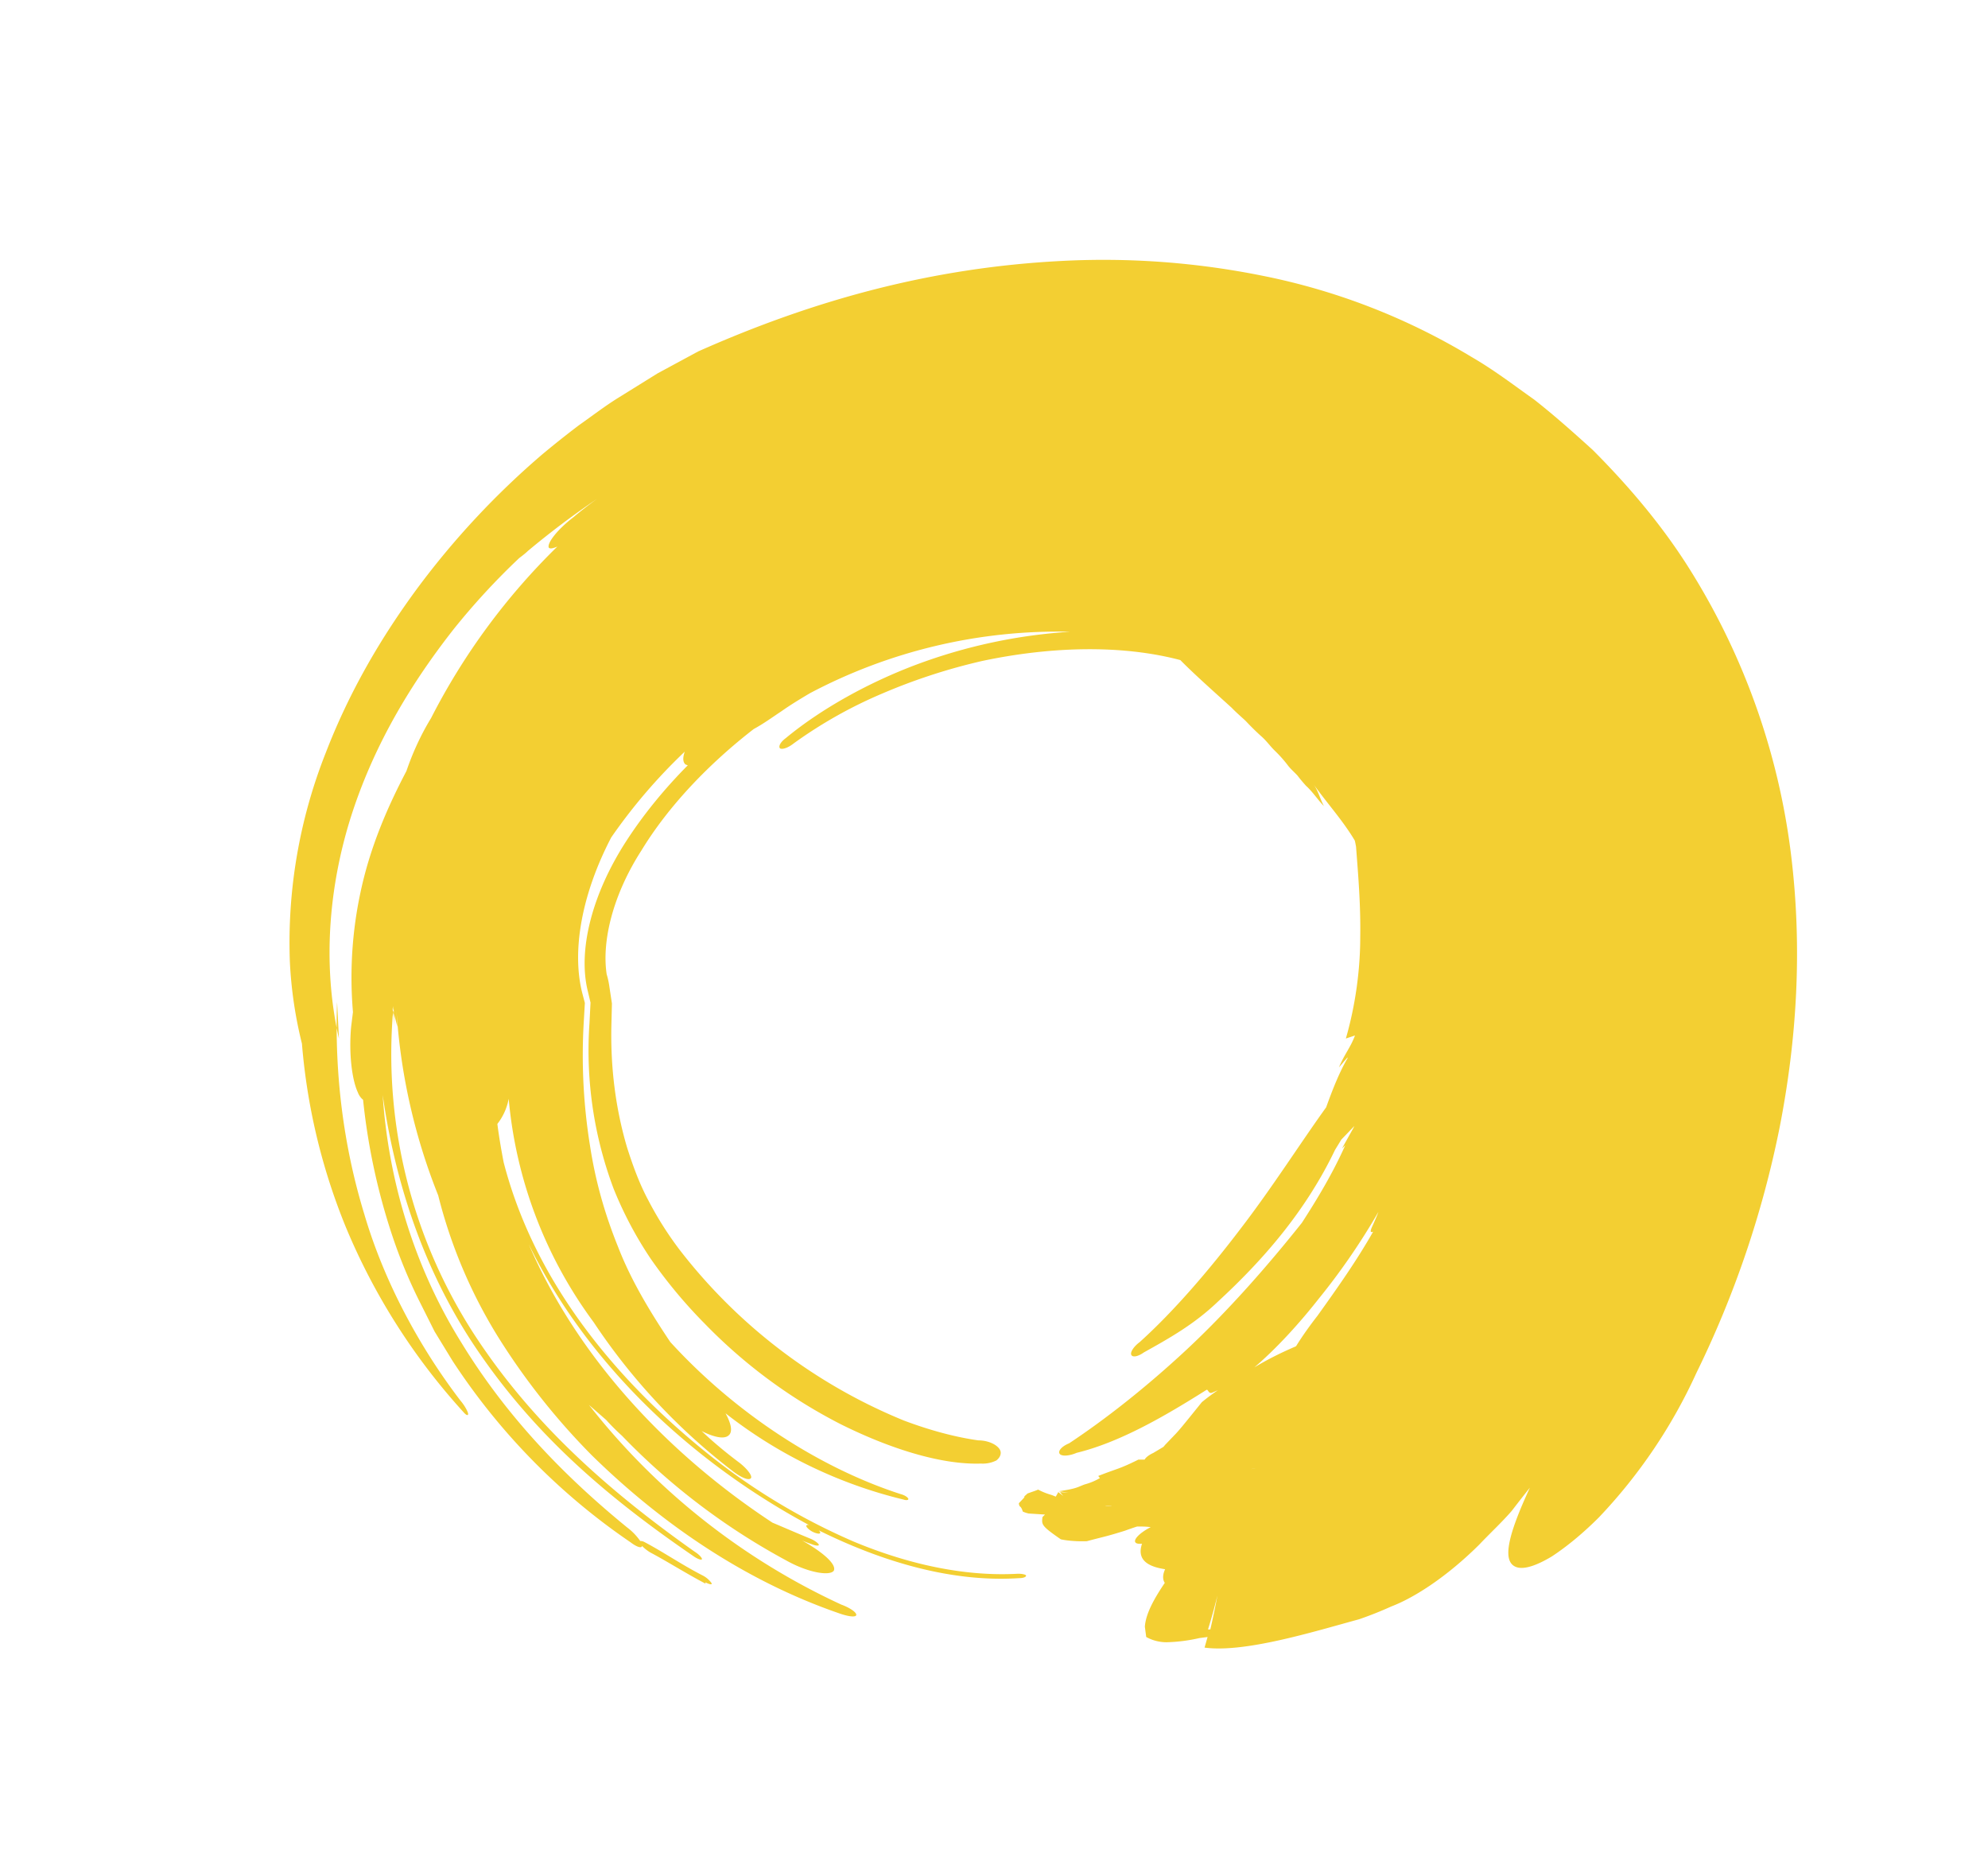 <svg xmlns="http://www.w3.org/2000/svg" width="71.623" height="67.175" viewBox="0 0 18.95 17.773">
  <path
    d="M9.433 20.895c-.19-.1-.362-.21-.526-.297a.381.381 0 0 1-.08-.063c-.003.024-.047.013-.11-.035a6.188 6.188 0 0 1-1.697-1.73l-.17-.278-.15-.299a4.795 4.795 0 0 1-.254-.616 6.07 6.07 0 0 1-.278-1.294.164.164 0 0 1-.05-.071c-.056-.12-.087-.368-.064-.625l.024-.193v-.032l.019.307a3.87 3.87 0 0 1 .045-1.357c.09-.429.254-.81.439-1.162.053-.156.13-.333.235-.505A6.283 6.283 0 0 1 8.02 11.01c-.042.018-.071.024-.082.01-.018-.042.082-.172.233-.288a3.72 3.72 0 0 1 .228-.177 8.1 8.1 0 0 0-.66.497c-.028.027-.057.048-.084.069a6.669 6.669 0 0 0-.624.677c-.397.506-.741 1.072-.96 1.73-.218.657-.302 1.427-.133 2.173l-.018-.35c-.024.686.06 1.369.259 2.02.19.648.529 1.272.918 1.78.026.03.06.082.071.117.006.026-.01.029-.04-.005A6.09 6.09 0 0 1 6.005 17.5a5.875 5.875 0 0 1-.439-2.18l.024.447a4.015 4.015 0 0 1-.12-.801 4.91 4.91 0 0 1 .342-1.99c.228-.59.53-1.103.876-1.572a7.794 7.794 0 0 1 1.185-1.27 9.57 9.57 0 0 1 .352-.28c.124-.087.251-.185.376-.262l.375-.233.387-.209c1.114-.495 2.235-.799 3.463-.862a7.65 7.65 0 0 1 1.91.14 6.177 6.177 0 0 1 1.993.772c.22.127.405.27.603.41.19.149.376.315.558.48.35.351.675.735.937 1.158a6.64 6.64 0 0 1 .952 2.694c.112.907.053 1.78-.108 2.603a9.586 9.586 0 0 1-.794 2.342 5.013 5.013 0 0 1-.929 1.376c-.164.164-.32.288-.45.373-.134.08-.243.119-.317.106-.177-.035-.092-.326.109-.762-.059.074-.117.148-.172.22-.095.11-.207.213-.31.322-.301.299-.611.503-.839.59a3.512 3.512 0 0 1-.307.122c-.436.119-1.092.322-1.473.27l.029-.101-.077.01a1.57 1.57 0 0 1-.315.04.402.402 0 0 1-.193-.05l-.013-.098c.008-.116.077-.251.19-.418-.023-.034-.02-.08.003-.13-.174-.026-.27-.095-.22-.243-.084.008-.09-.034-.012-.098a.54.54 0 0 1 .095-.06c-.05-.006-.066-.006-.13-.006-.074.024-.116.04-.116.04-.193.06-.196.055-.363.1-.153.005-.248-.018-.248-.018-.188-.13-.183-.14-.175-.212l.024-.024-.156-.01c-.035-.008-.056-.019-.056-.019-.007-.026-.017-.043-.029-.05-.008-.013-.008-.029-.008-.029.053-.056.053-.053.053-.066l.03-.027c.065-.023.09-.031.1-.037.082.043.127.048.148.059l.021.008.024-.043.047.037-.031-.037.082.005-.096-.013c.183-.026.183-.042.252-.066a.577.577 0 0 0 .143-.06c-.011-.012-.016-.02-.016-.02.193-.076.196-.063.383-.156h.059c.01-.02.042-.045.082-.063l.097-.058.016-.019.066-.069c.014-.013.014-.015.014-.015.047-.045.11-.125.27-.323.052-.043.103-.08.153-.114l-.056.024c-.034.013-.037-.037-.053-.027-.402.254-.828.5-1.238.6-.069.03-.143.035-.161.009-.019-.027.021-.072.09-.1.344-.228.73-.53 1.119-.892.389-.363.767-.791 1.1-1.21.152-.235.297-.478.413-.738l-.031.03.108-.194.01-.02-.124.129-.06.098c-.28.584-.683 1.047-1.117 1.447-.23.22-.47.352-.706.484-.056.04-.109.05-.12.021-.01-.026.027-.08.08-.119.325-.293.659-.682.963-1.082.307-.4.569-.815.815-1.156.063-.175.127-.336.204-.468v-.008l-.082.095c.053-.127.11-.188.153-.304l-.087.029c.092-.318.137-.657.137-.966.005-.312-.02-.598-.04-.863-.004-.02-.007-.04-.012-.058-.117-.196-.262-.352-.397-.542.047.063.066.145.103.214-.061-.063-.106-.135-.17-.193a1.43 1.43 0 0 1-.082-.098c-.029-.032-.063-.06-.09-.095a1.207 1.207 0 0 0-.124-.14c-.047-.045-.082-.098-.135-.143a2.464 2.464 0 0 1-.145-.143c-.048-.045-.09-.08-.133-.125-.174-.158-.357-.32-.49-.455-.56-.148-1.232-.13-1.886.008a5.58 5.58 0 0 0-.96.313 4.304 4.304 0 0 0-.839.473c-.05.04-.106.061-.13.048-.018-.016 0-.058.054-.098.336-.278.788-.53 1.254-.704a5.11 5.11 0 0 1 1.457-.31 5.058 5.058 0 0 0-2.479.585c-.095.056-.19.114-.272.172-.085.056-.172.12-.265.17-.426.33-.812.732-1.071 1.158-.273.424-.379.866-.331 1.18a.754.754 0 0 1 .026.12l.024.158-.005.204c-.01.418.043.807.148 1.164.056.177.12.352.204.508.08.154.177.312.3.474a5.172 5.172 0 0 0 2.134 1.624c.254.096.498.16.712.19.109 0 .201.054.212.107.005.029-.008.058-.04.084a.289.289 0 0 1-.148.03c-.379.013-.87-.143-1.334-.374a4.936 4.936 0 0 1-1.299-.96 4.664 4.664 0 0 1-.513-.616 3.612 3.612 0 0 1-.355-.67 3.748 3.748 0 0 1-.23-1.577l.01-.196-.026-.11c-.095-.384.035-.919.37-1.435.165-.254.363-.495.583-.717-.008-.003-.016-.005-.024-.01-.024-.024-.024-.064-.005-.12a5.236 5.236 0 0 0-.701.818c-.28.537-.376 1.074-.278 1.474l.027.103-.011.19a5.41 5.41 0 0 0 .06 1.17c.054.352.146.664.268.966.12.31.299.61.497.905.606.664 1.403 1.193 2.196 1.45.032.008.064.026.072.042.008.013-.013.021-.045.01a4.438 4.438 0 0 1-1.696-.822c.053.097.071.177.029.211-.042.037-.135.019-.257-.042.114.108.236.209.363.304.077.061.124.127.106.146-.022.024-.093-.008-.17-.066a5.889 5.889 0 0 1-1.328-1.421 4.205 4.205 0 0 1-.81-2.13.553.553 0 0 1-.108.24c.016.125.037.247.06.366.284 1.098 1.014 2.016 1.895 2.736a6.07 6.07 0 0 0 1.44.878c.513.214 1.053.336 1.569.307.04 0 .074.008.076.018 0 .014-.029.024-.066.024-.638.042-1.299-.153-1.91-.455.021.021.018.034-.01.03a.186.186 0 0 1-.096-.051c-.024-.024-.013-.035.013-.03-1.12-.602-2.117-1.536-2.672-2.677.465 1.082 1.328 2 2.323 2.654.119.05.24.103.362.153.035.014.072.04.08.056.005.013-.024.013-.058 0-.035-.013-.07-.024-.104-.04.196.109.334.228.305.289-.037.053-.246.02-.458-.1a6.374 6.374 0 0 1-1.561-1.186 2.028 2.028 0 0 1-.151-.151l-.164-.143a6.531 6.531 0 0 0 2.405 1.903c.085.031.148.076.143.1-.005.024-.082.013-.167-.018-.883-.305-1.677-.842-2.352-1.503a6.487 6.487 0 0 1-.892-1.125 4.75 4.75 0 0 1-.574-1.354 5.713 5.713 0 0 1-.4-1.802l.011.196-.047-.183c.008.06.016.124.02.188l-.01-.204-.008.098a4.91 4.91 0 0 0 .776 3.03c.553.849 1.278 1.49 2.1 2.071.043.027.072.058.072.072 0 .013-.037.003-.08-.027-.814-.558-1.526-1.156-2.103-2.027-.482-.733-.744-1.555-.86-2.368.056.836.312 1.657.749 2.358.426.698.97 1.264 1.58 1.762a.574.574 0 0 1 .126.13c.008 0 .022 0 .04.01.177.093.352.214.548.315a.24.24 0 0 1 .09.074c.013.021-.016.016-.058-.005zm6.276-2.871s-.021.013-.029.021c.024-.026.05-.056.08-.085l.163-.09s-.108.08-.214.156zm-1.034 1.77c-.061.013-.106.018-.106.018.042-.008.08-.01.106-.018zm-2.588-8.004c.304-.058.611-.074.908-.066.296.016.579.064.838.148-.135-.016-.262-.042-.402-.045a5.053 5.053 0 0 0-1.347-.034zm2.564 7.051c.148-.09.28-.153.41-.209.06-.097.13-.195.204-.29.19-.265.375-.527.531-.802-.047.02-.01-.045.005-.08.016-.037.032-.071.045-.108a6.338 6.338 0 0 1-.571.83c-.188.239-.41.482-.624.662zm-1.683 1.284-.026-.005s0 .003.034-.064l-.008.069zm-.058.1c.013 0 .026 0 .042-.003-.008.021-.024.019-.042.003zm.394-.069c-.026 0-.045-.005-.063-.003.063.008.063.003.063.003zm.94 1.175a7.95 7.95 0 0 0 .068-.325 5.5 5.5 0 0 1-.09.325h.024z"
    class="cls-10" style="fill:#f3cf32;stroke-width:0" transform="translate(-2.707 -5.801)" />
</svg>
